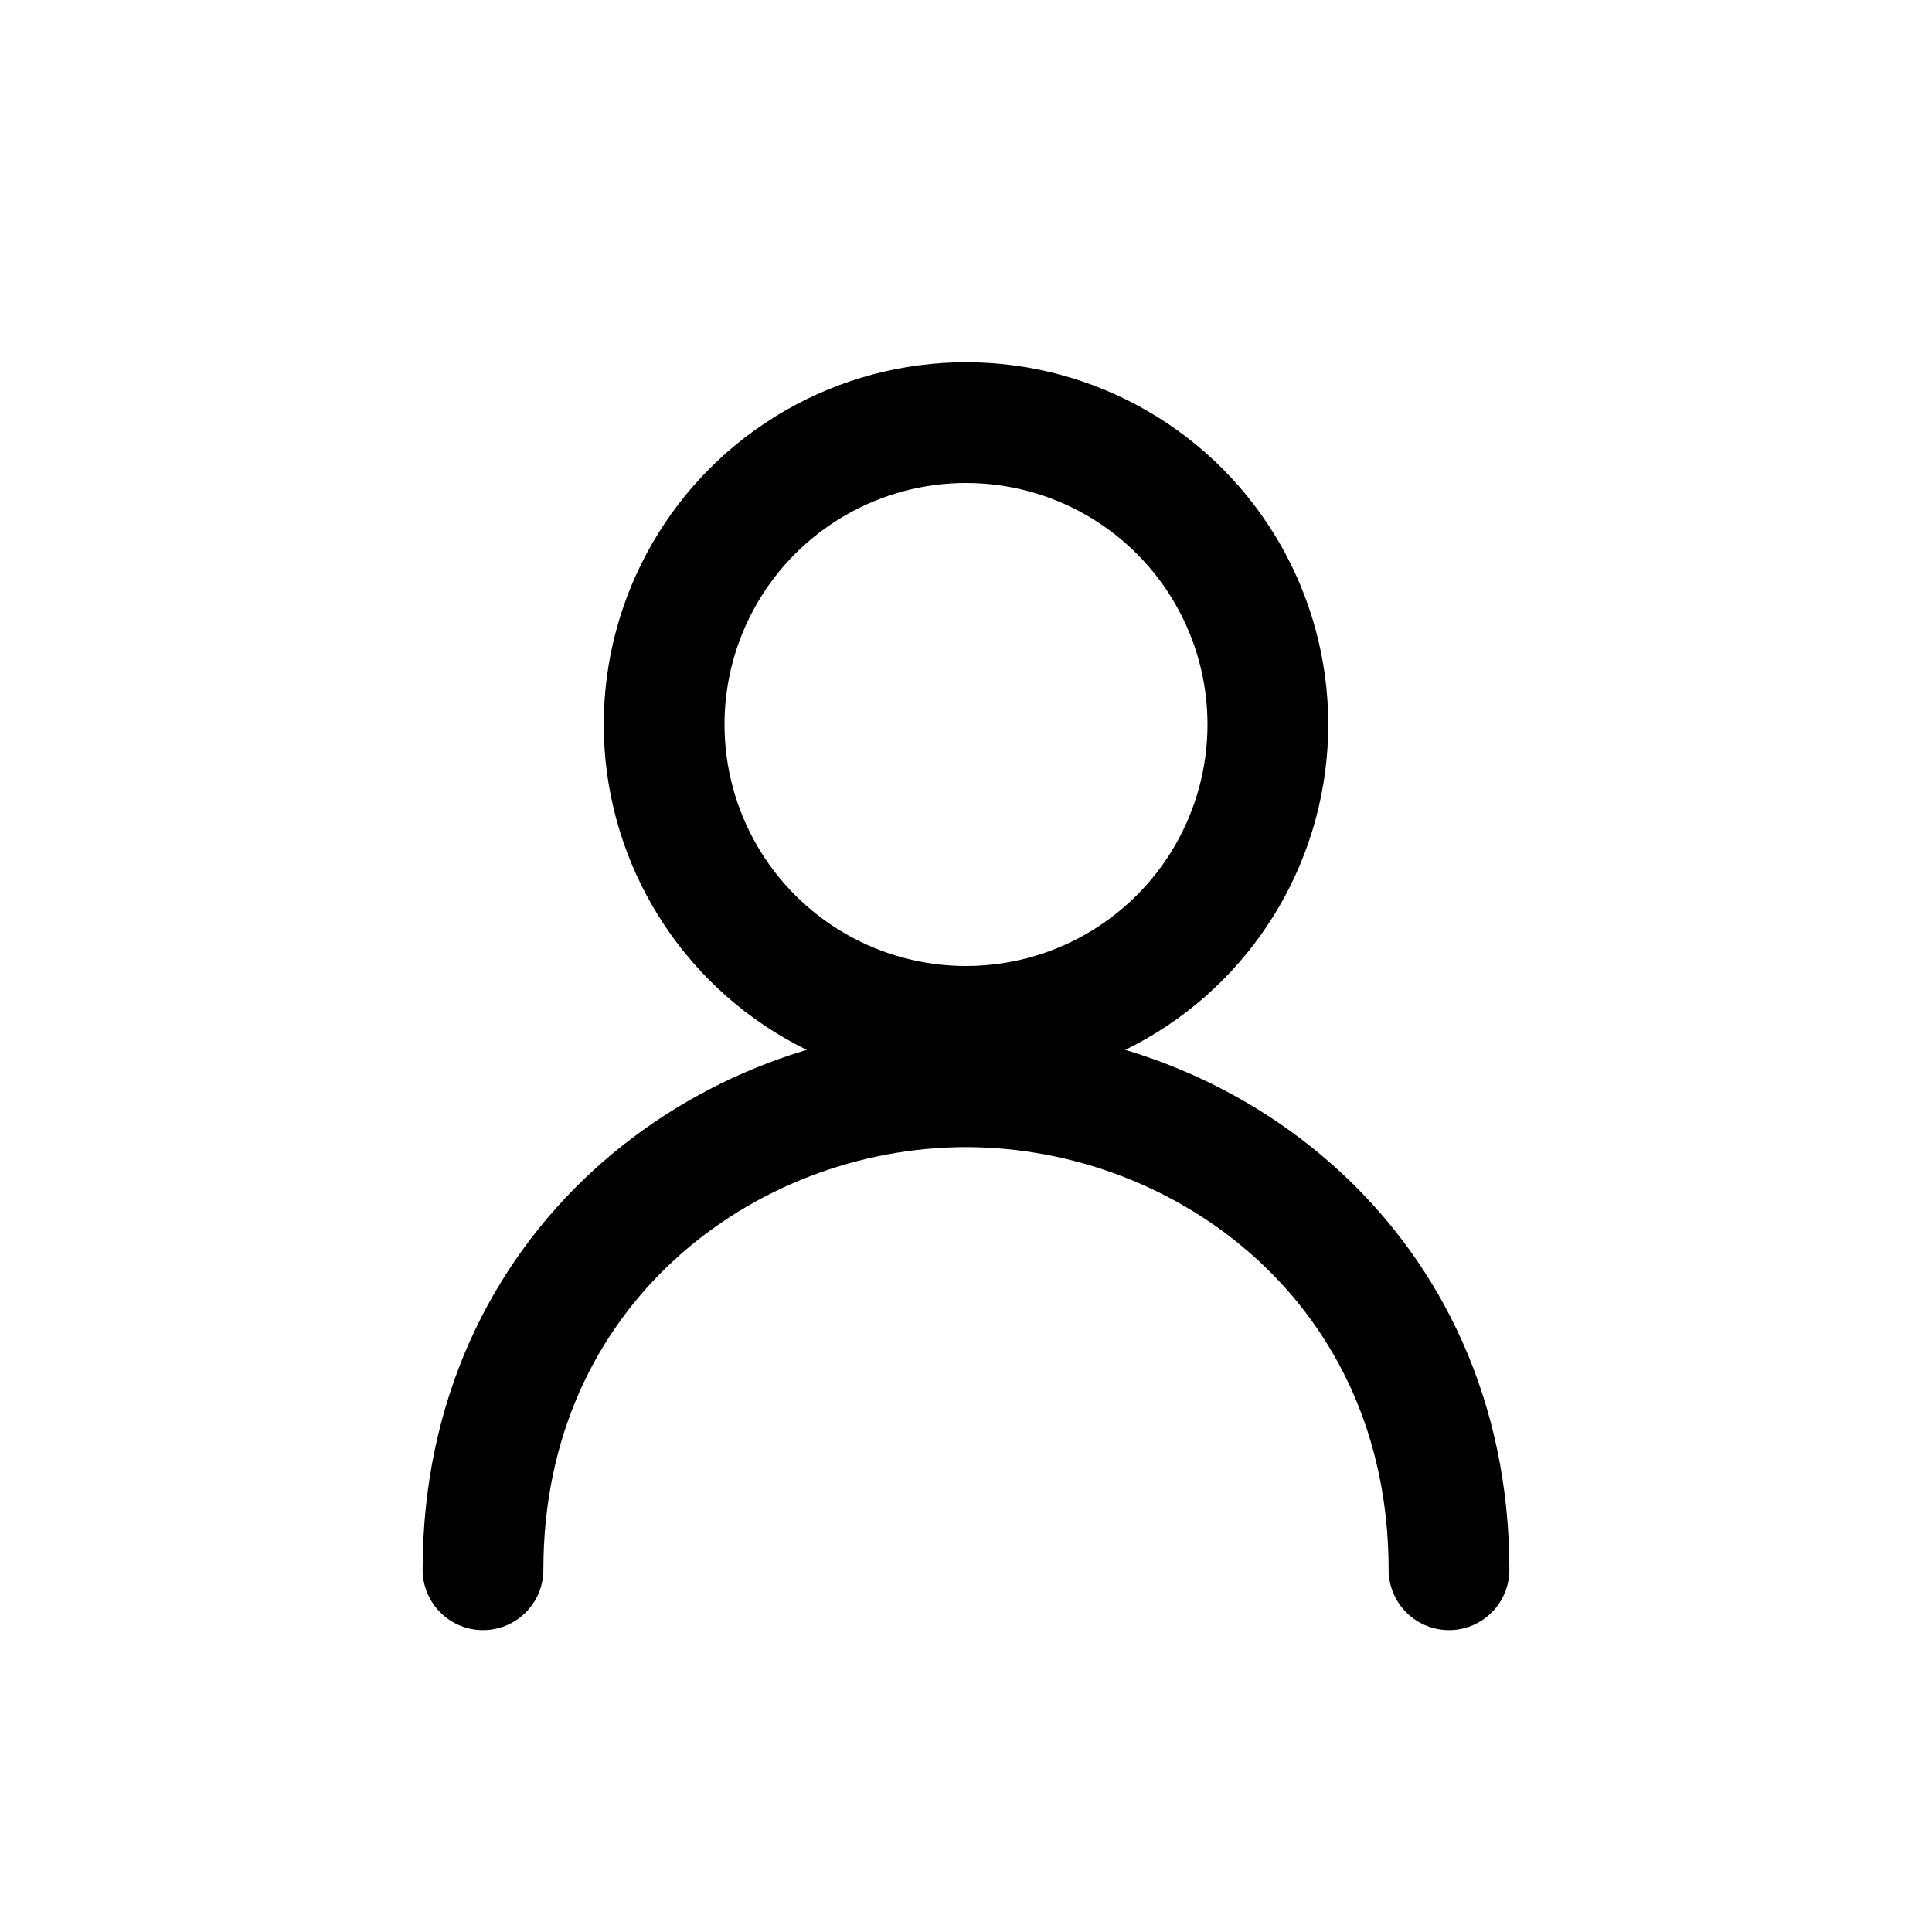 <svg width="64" height="64" viewBox="0 0 64 64" fill="none" xmlns="http://www.w3.org/2000/svg">
  <circle cx="32" cy="24" r="10" stroke="currentColor" stroke-width="4"/>
  <path d="M16 52C16 42 24 36 32 36C40 36 48 42 48 52" stroke="currentColor" stroke-width="4" stroke-linecap="round" stroke-linejoin="round"/>
</svg>
